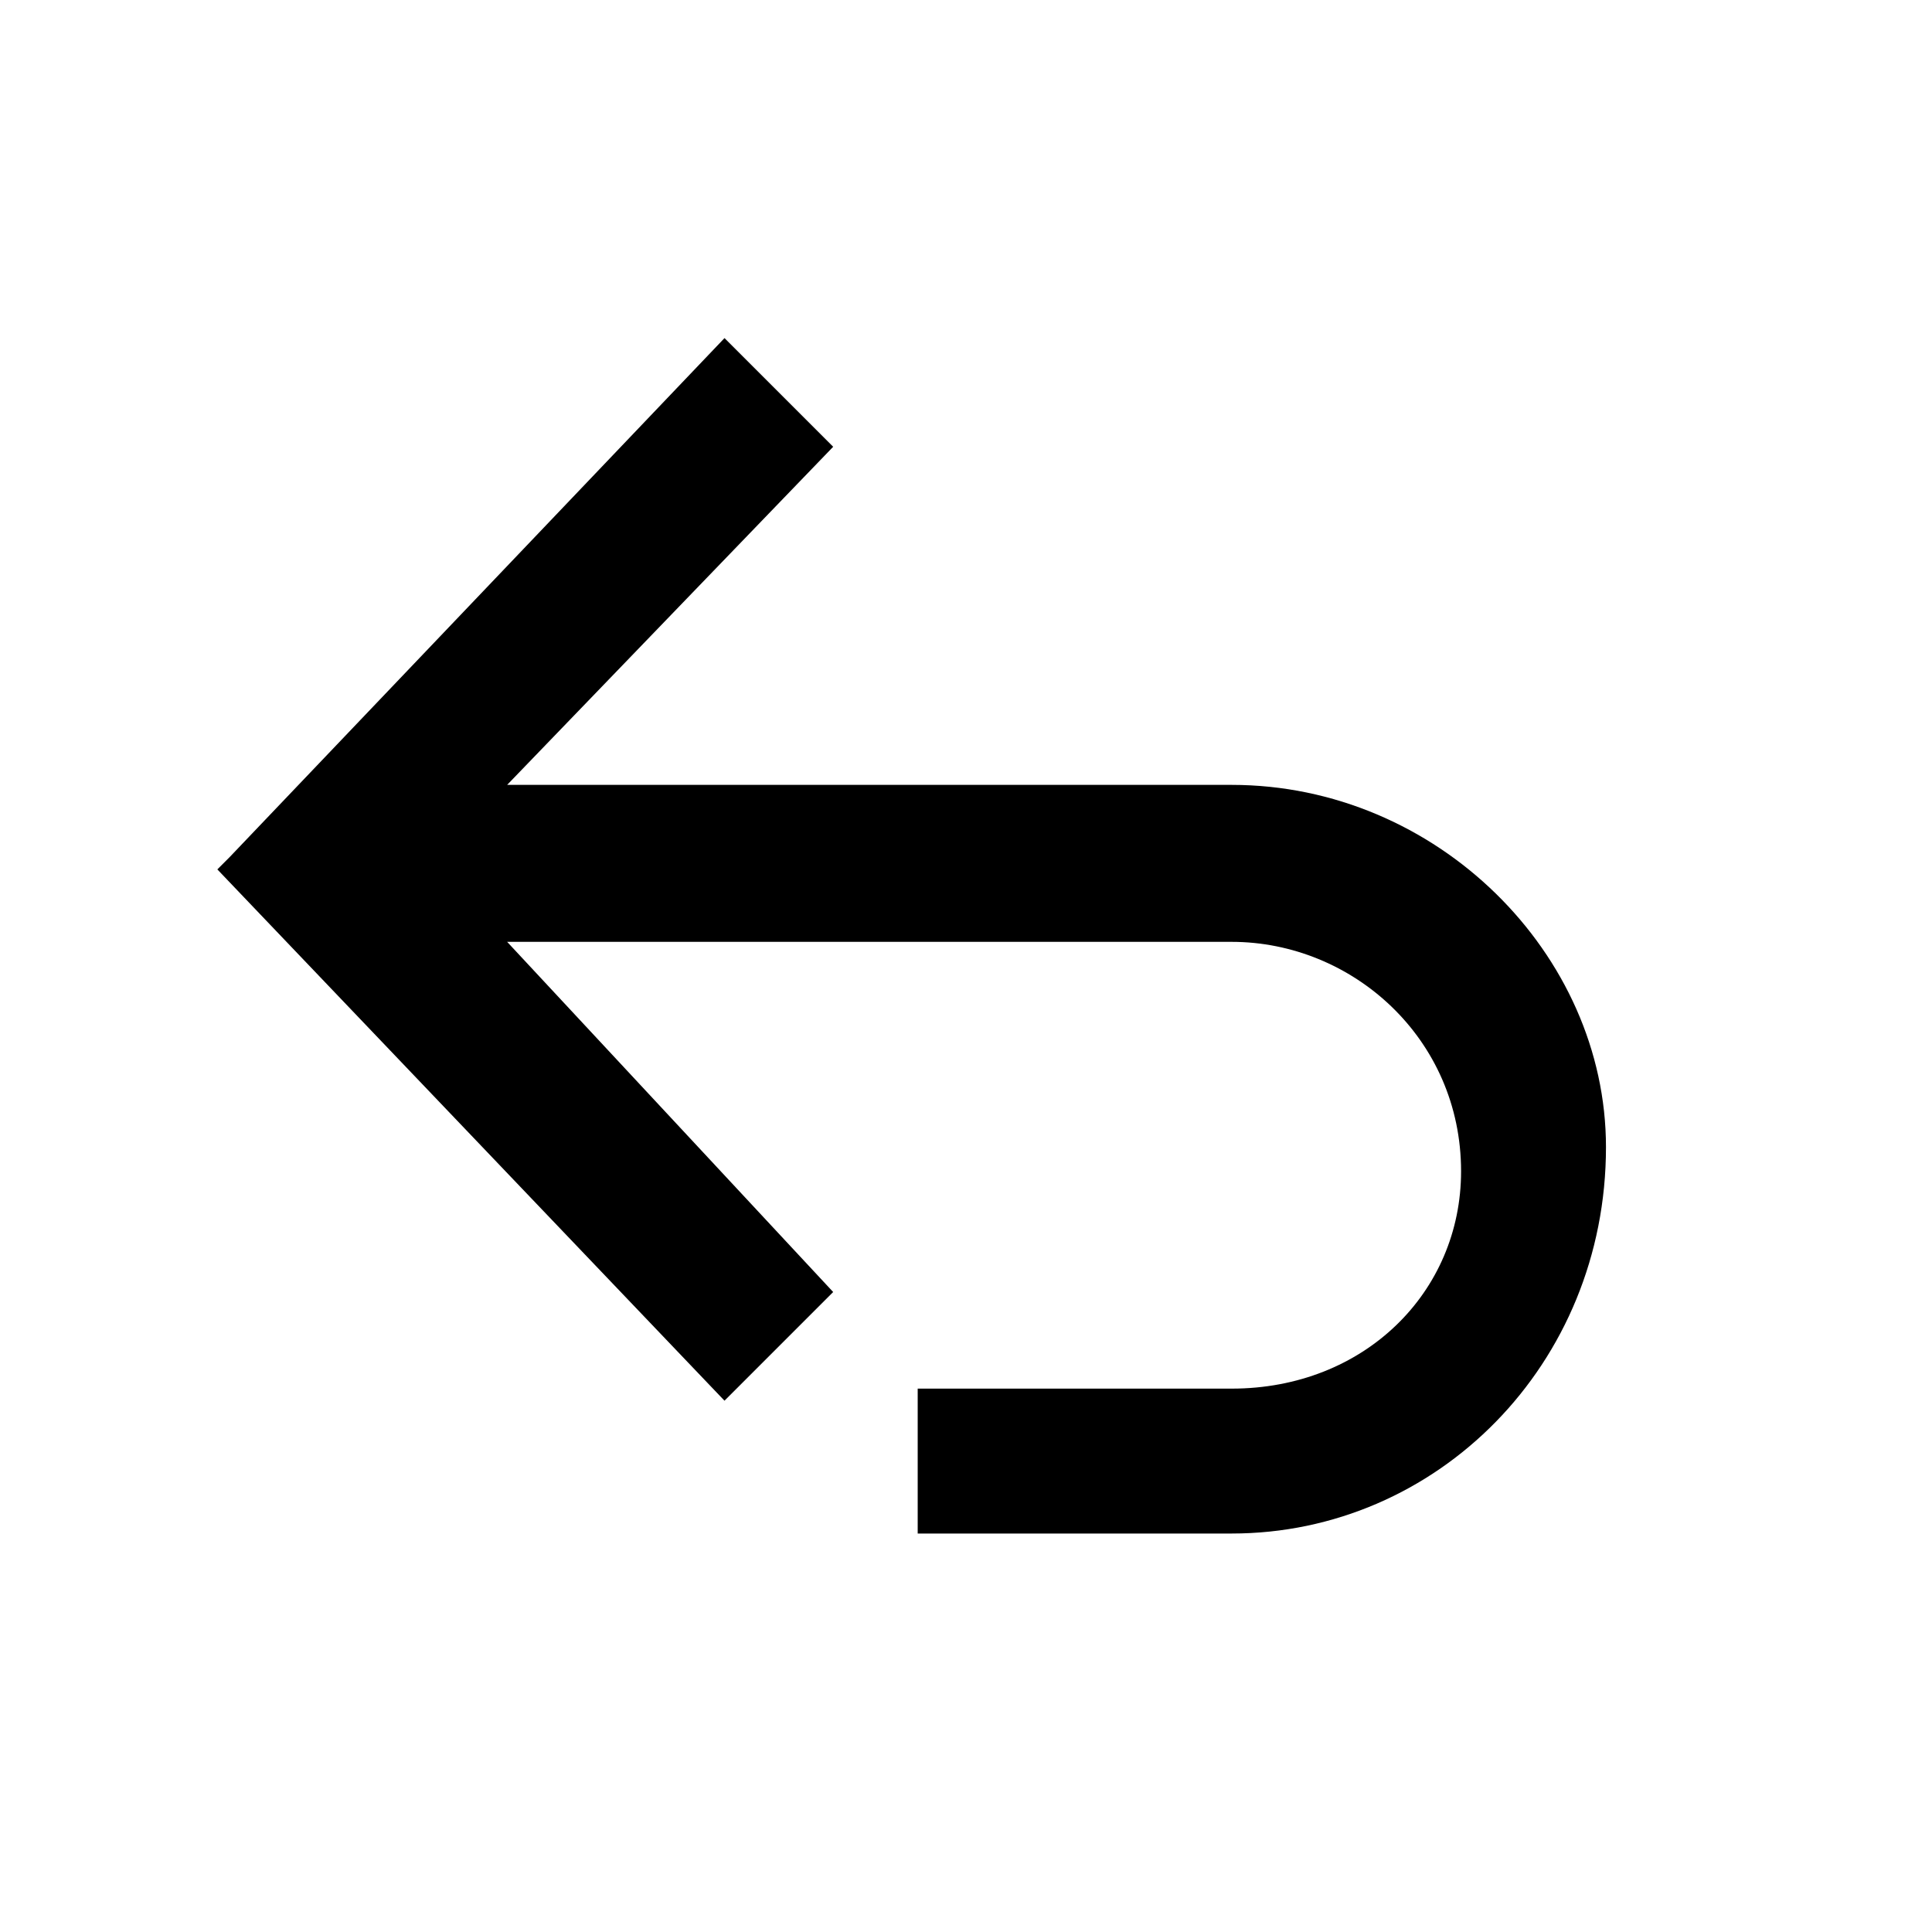 <?xml version="1.0" encoding="utf-8"?>
<!-- Generator: Adobe Illustrator 17.1.0, SVG Export Plug-In . SVG Version: 6.00 Build 0)  -->
<!DOCTYPE svg PUBLIC "-//W3C//DTD SVG 1.1//EN" "http://www.w3.org/Graphics/SVG/1.1/DTD/svg11.dtd">
<svg version="1.1" xmlns="http://www.w3.org/2000/svg" xmlns:xlink="http://www.w3.org/1999/xlink" x="0px" y="0px"
	 viewBox="0 0 16 16" enable-background="new 0 0 16 16" xml:space="preserve">
<g id="Guide_Box" display="none">
</g>
<g id="Icons">
	<path d="M10.2,6.5H4.2l2.7-2.8L6,2.8L1.9,7.1L1.8,7.2L6,11.6l0.9-0.9L4.2,7.8h6c1,0,1.9,0.8,1.9,1.9c0,1-0.8,1.8-1.9,1.8H7.6v1.2
		h2.6c1.7,0,3.1-1.4,3.1-3.2C13.3,7.9,11.9,6.5,10.2,6.5z"/>
</g>
</svg>
